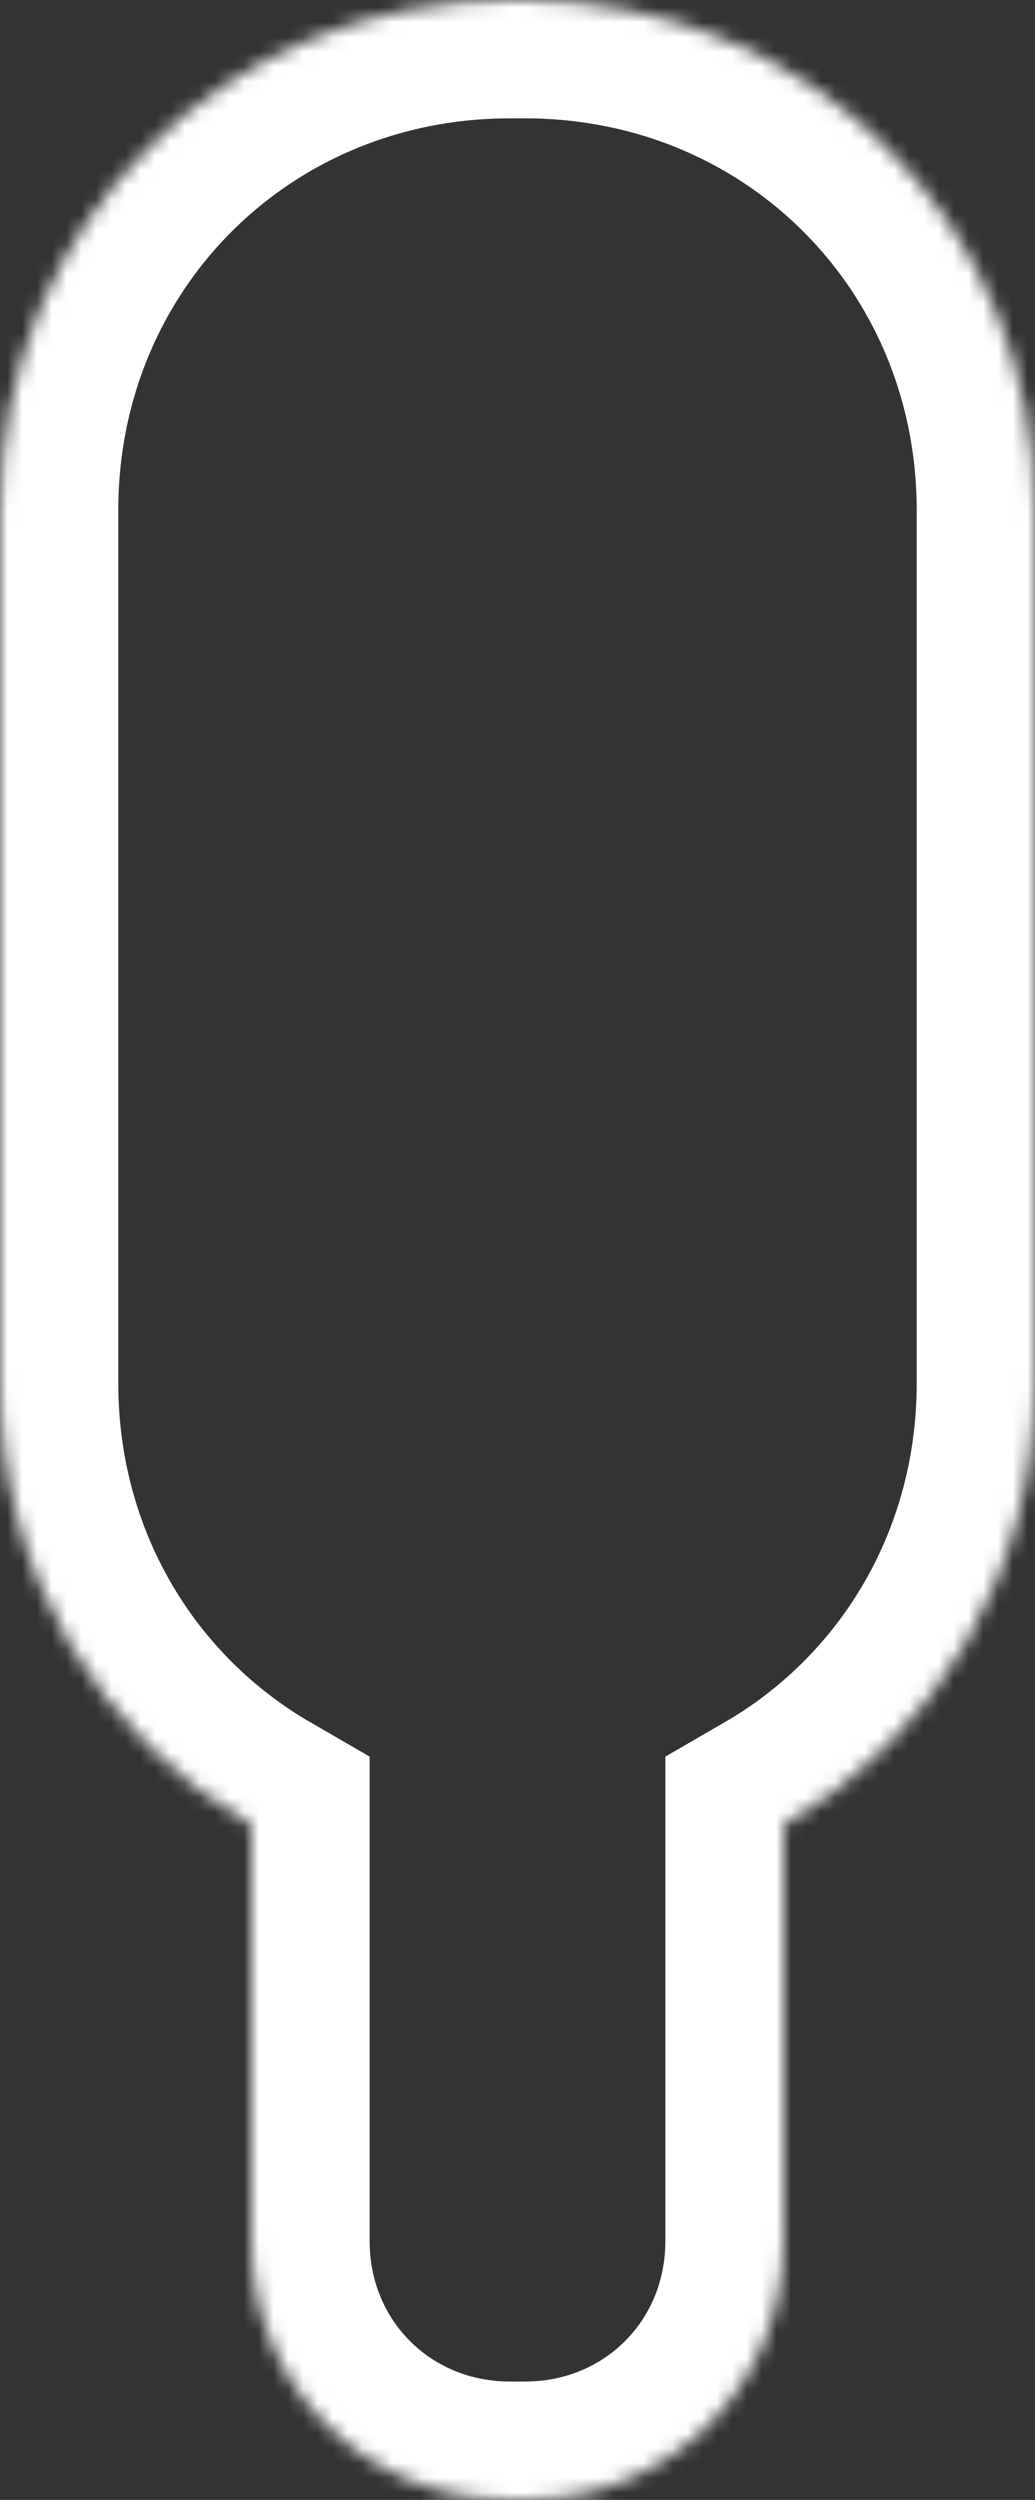 ﻿<?xml version="1.0" encoding="utf-8"?>
<svg version="1.1" xmlns:xlink="http://www.w3.org/1999/xlink" width="70px" height="169px" xmlns="http://www.w3.org/2000/svg">
  <rect width="100%" height="100%" fill="#333333" stroke="none"/>
  <defs>
    <mask fill="white" id="clip154">
      <path d="M 70 93.5  C 70 106.393  63.24 117.442  53 123.367  L 53 151.5  C 53 161.3  45.3 169  35.5 169  L 34.5 169  C 24.7 169  17 161.3  17 151.5  L 17 123.367  C 6.76 117.442  0 106.393  0 93.5  L 0 34.5  C 0 15.18  15.18 0  34.5 0  L 35.5 0  C 54.82 0  70 15.18  70 34.5  L 70 93.5  Z " fill-rule="evenodd" />
    </mask>
  </defs>
  <g transform="matrix(1 0 0 1 -68 -241 )">
    <path d="M 70 93.5  C 70 106.393  63.24 117.442  53 123.367  L 53 151.5  C 53 161.3  45.3 169  35.5 169  L 34.5 169  C 24.7 169  17 161.3  17 151.5  L 17 123.367  C 6.76 117.442  0 106.393  0 93.5  L 0 34.5  C 0 15.18  15.18 0  34.5 0  L 35.5 0  C 54.82 0  70 15.18  70 34.5  L 70 93.5  Z " fill-rule="nonzero" fill="#ffffff" stroke="none" fill-opacity="0" transform="matrix(1 0 0 1 68 241 )" />
    <path d="M 70 93.5  C 70 106.393  63.24 117.442  53 123.367  L 53 151.5  C 53 161.3  45.3 169  35.5 169  L 34.5 169  C 24.7 169  17 161.3  17 151.5  L 17 123.367  C 6.76 117.442  0 106.393  0 93.5  L 0 34.5  C 0 15.18  15.18 0  34.5 0  L 35.5 0  C 54.82 0  70 15.18  70 34.5  L 70 93.5  Z " stroke-width="16" stroke="#ffffff" fill="none" transform="matrix(1 0 0 1 68 241 )" mask="url(#clip154)" />
  </g>
</svg>